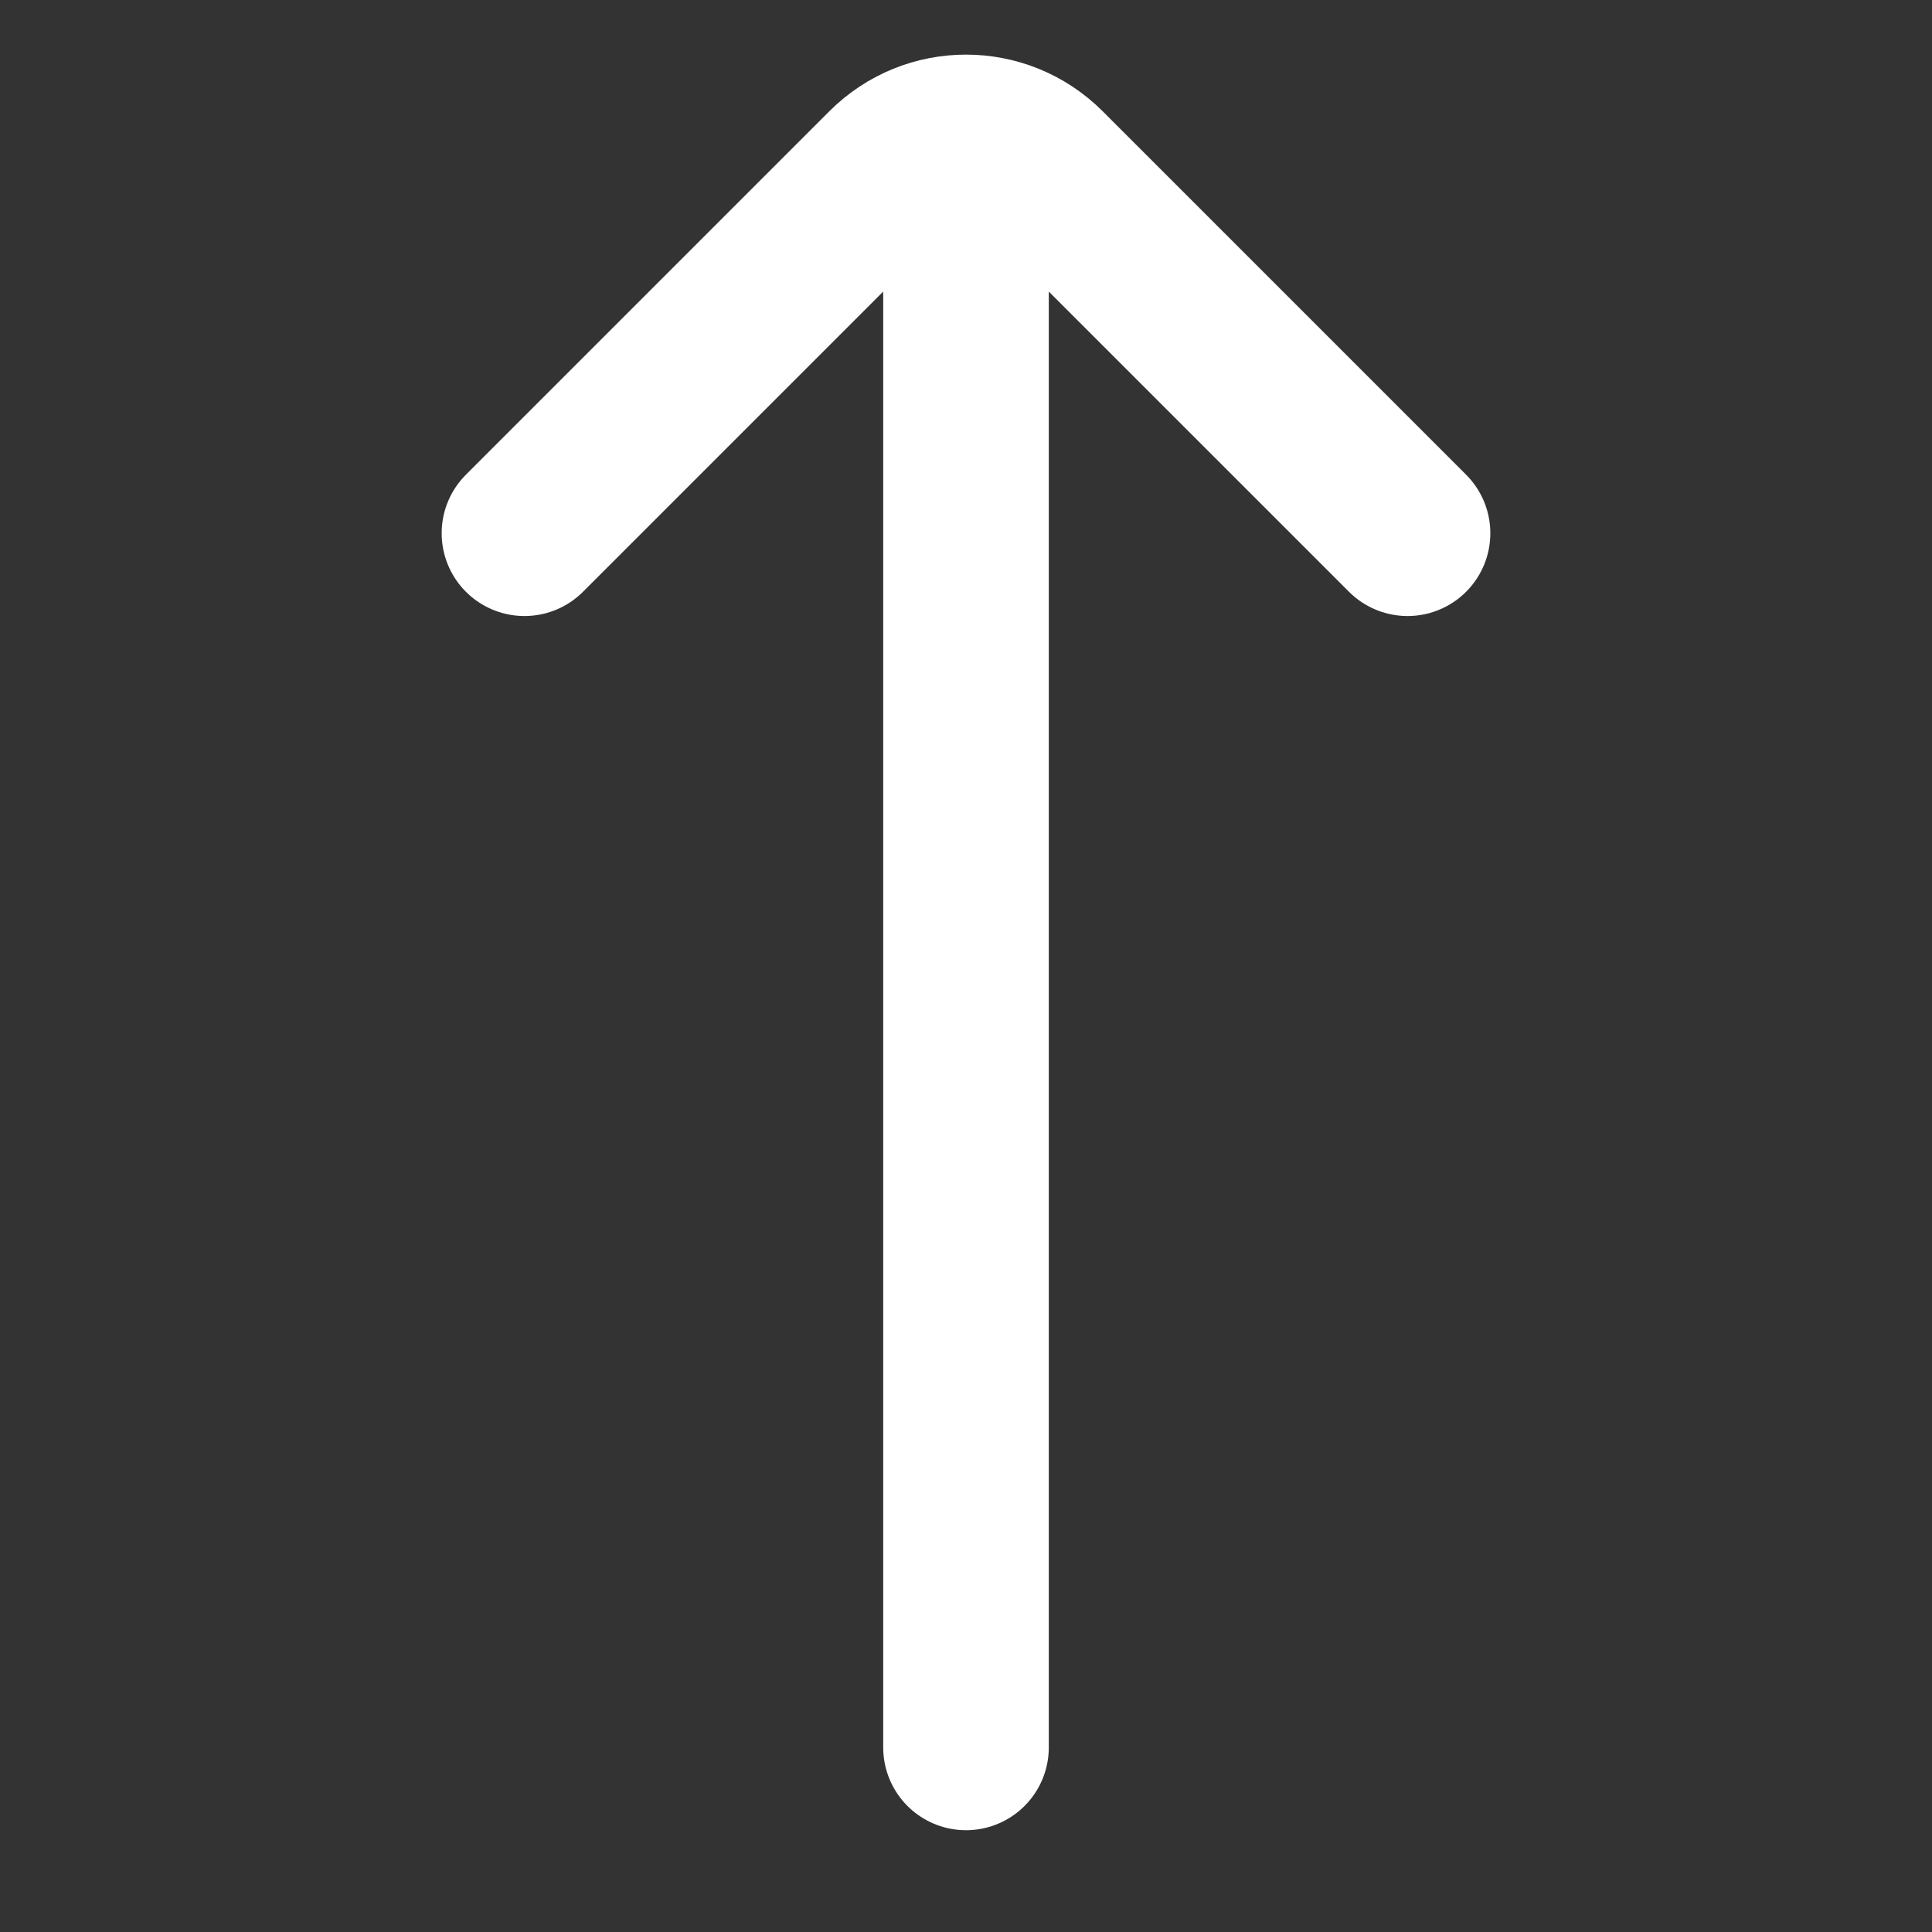 <svg width="24" height="24" viewBox="0 0 24 24" fill="none" xmlns="http://www.w3.org/2000/svg">
<rect x="0" y="0" width="24" height="24" fill="#333333" stroke="none"/>
<path d="M6.515 6.624L11.03 2.109C11.566 1.573 12.434 1.573 12.97 2.109L17.485 6.624M12 2.51L12 21.707" stroke="white" stroke-width="2.057" stroke-linecap="round"/>
</svg>
